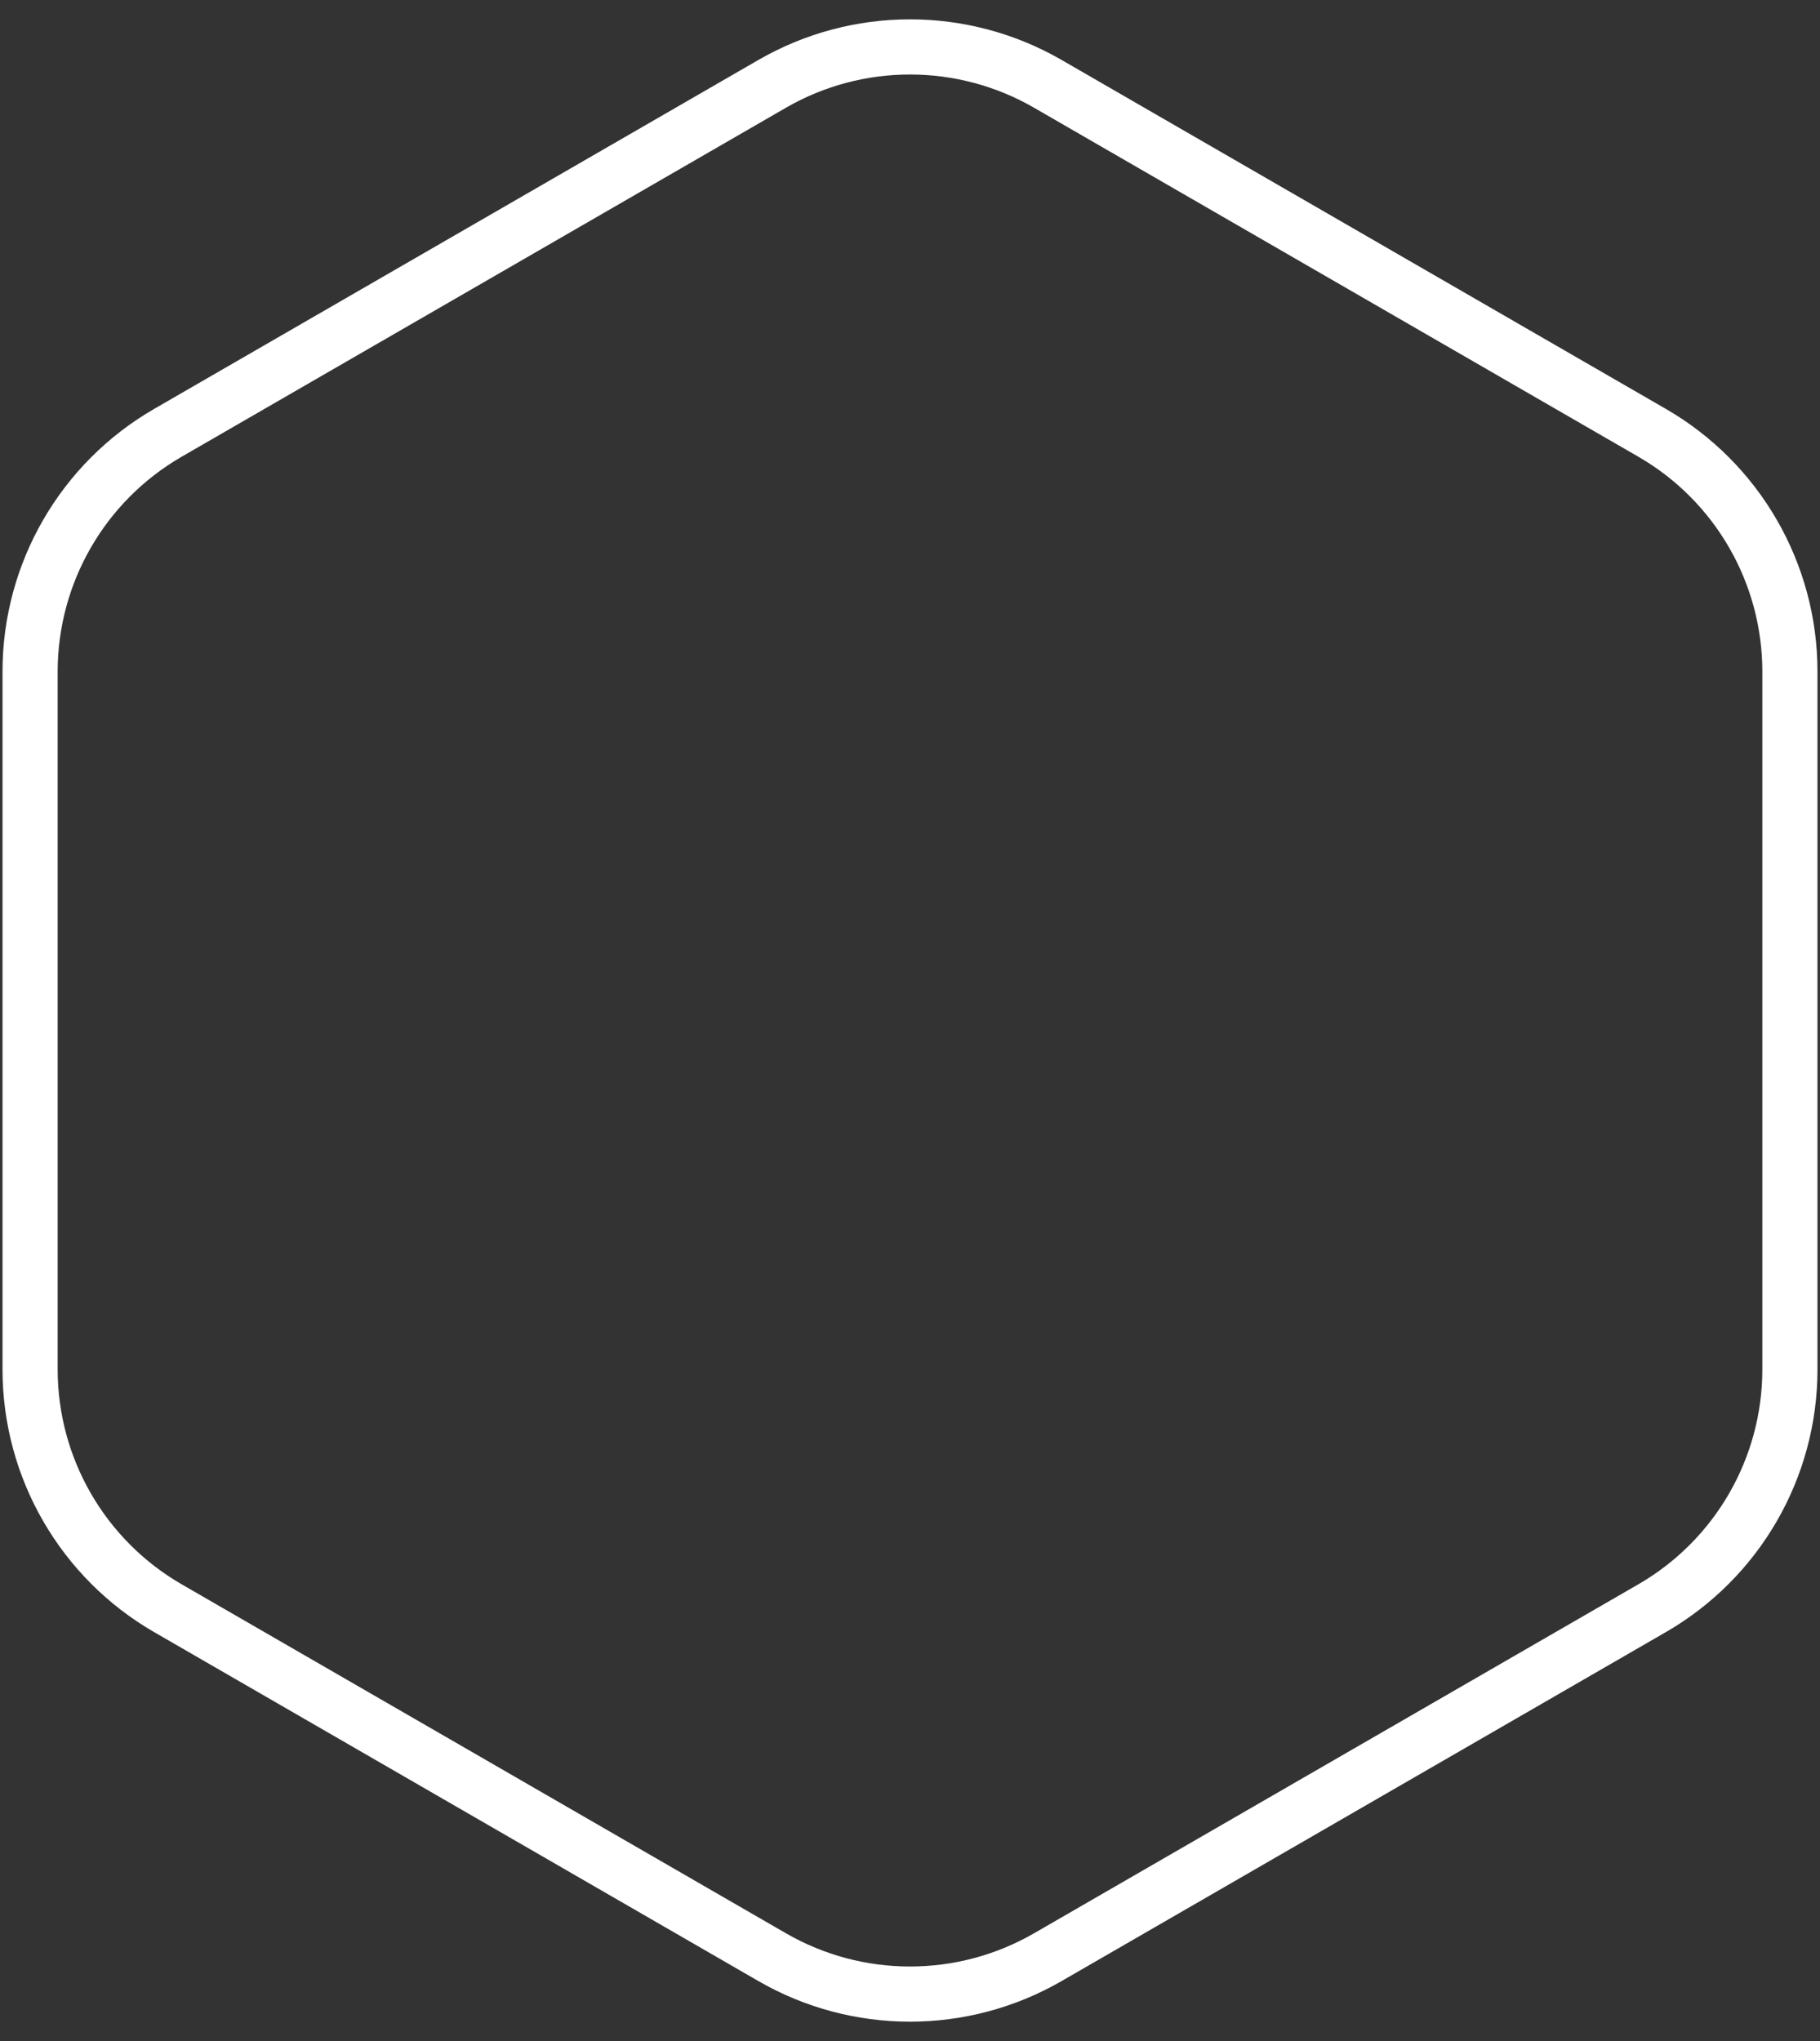 <svg width="66" height="74" viewBox="0 0 66 74" fill="none" xmlns="http://www.w3.org/2000/svg">
<rect x="0" y="0" width="66" height="74" fill="#333333" stroke="none"/>
<path d="M38 3.041L59.909 15.691C63.003 17.477 64.909 20.778 64.909 24.351V49.649C64.909 53.222 63.003 56.523 59.909 58.309L38 70.959C34.906 72.745 31.094 72.745 28 70.959L6.091 58.309C2.997 56.523 1.091 53.222 1.091 49.649V24.351C1.091 20.778 2.997 17.477 6.091 15.691L28 3.041C31.094 1.255 34.906 1.255 38 3.041Z" stroke="white" stroke-width="2"/>
</svg>
